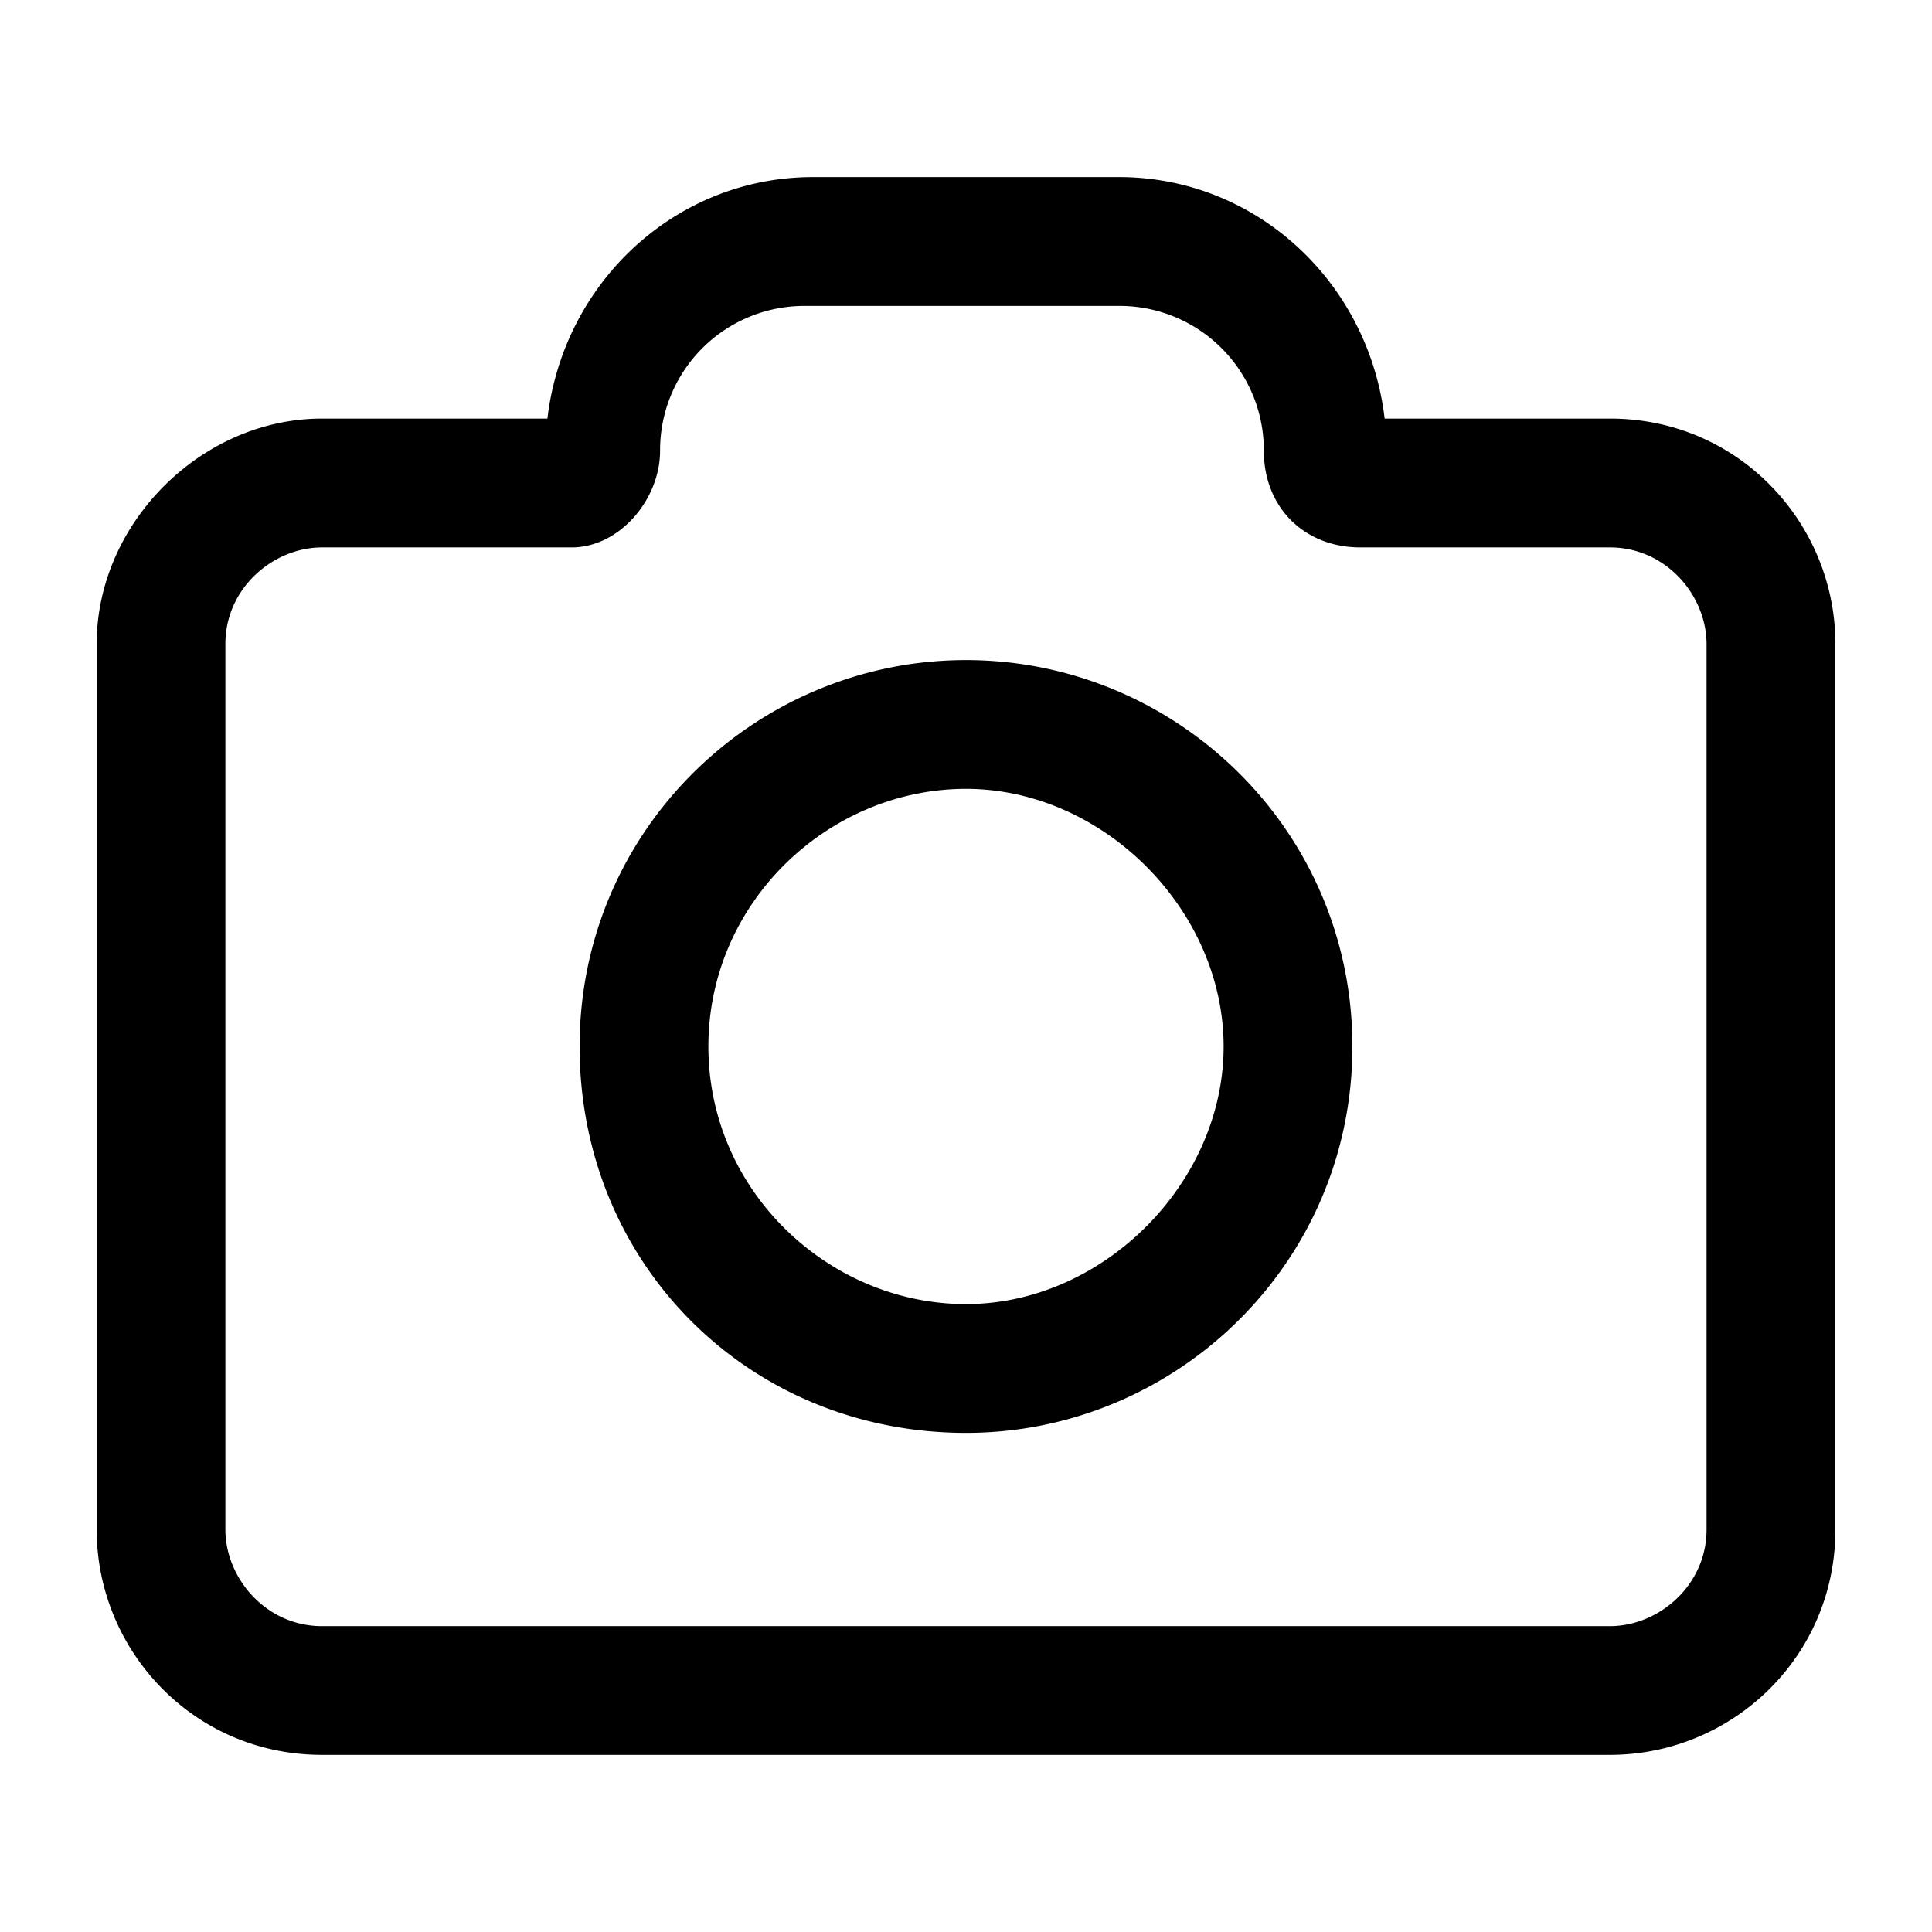 <svg xmlns="http://www.w3.org/2000/svg" width="32" height="32"><path d="M13.467 2.933c-2.267 0-4.133 1.733-4.4 4H5.334c-2 0-3.733 1.733-3.733 3.733v14.667c0 2 1.6 3.733 3.733 3.733h21.333c2 0 3.733-1.6 3.733-3.733V10.666c0-2-1.6-3.733-3.733-3.733h-3.733c-.267-2.267-2.133-4-4.4-4h-5.067zm-2.534 4.534a2.39 2.39 0 0 1 2.4-2.4h5.2a2.39 2.39 0 0 1 2.4 2.4c0 .933.667 1.6 1.6 1.6h4.133c.933 0 1.6.8 1.6 1.6v14.667c0 .933-.8 1.6-1.6 1.6H5.333c-.933 0-1.6-.8-1.6-1.6V10.667c0-.933.8-1.6 1.6-1.6h4.133c.8 0 1.467-.8 1.467-1.6zm.8 9.866c0-2.4 2-4.267 4.267-4.267s4.267 2 4.267 4.267-2 4.267-4.267 4.267-4.267-1.867-4.267-4.267zm4.267-6.4c-3.467 0-6.4 2.8-6.4 6.4s2.8 6.4 6.4 6.4c3.467 0 6.4-2.8 6.4-6.4s-2.933-6.4-6.4-6.4z"/></svg>
